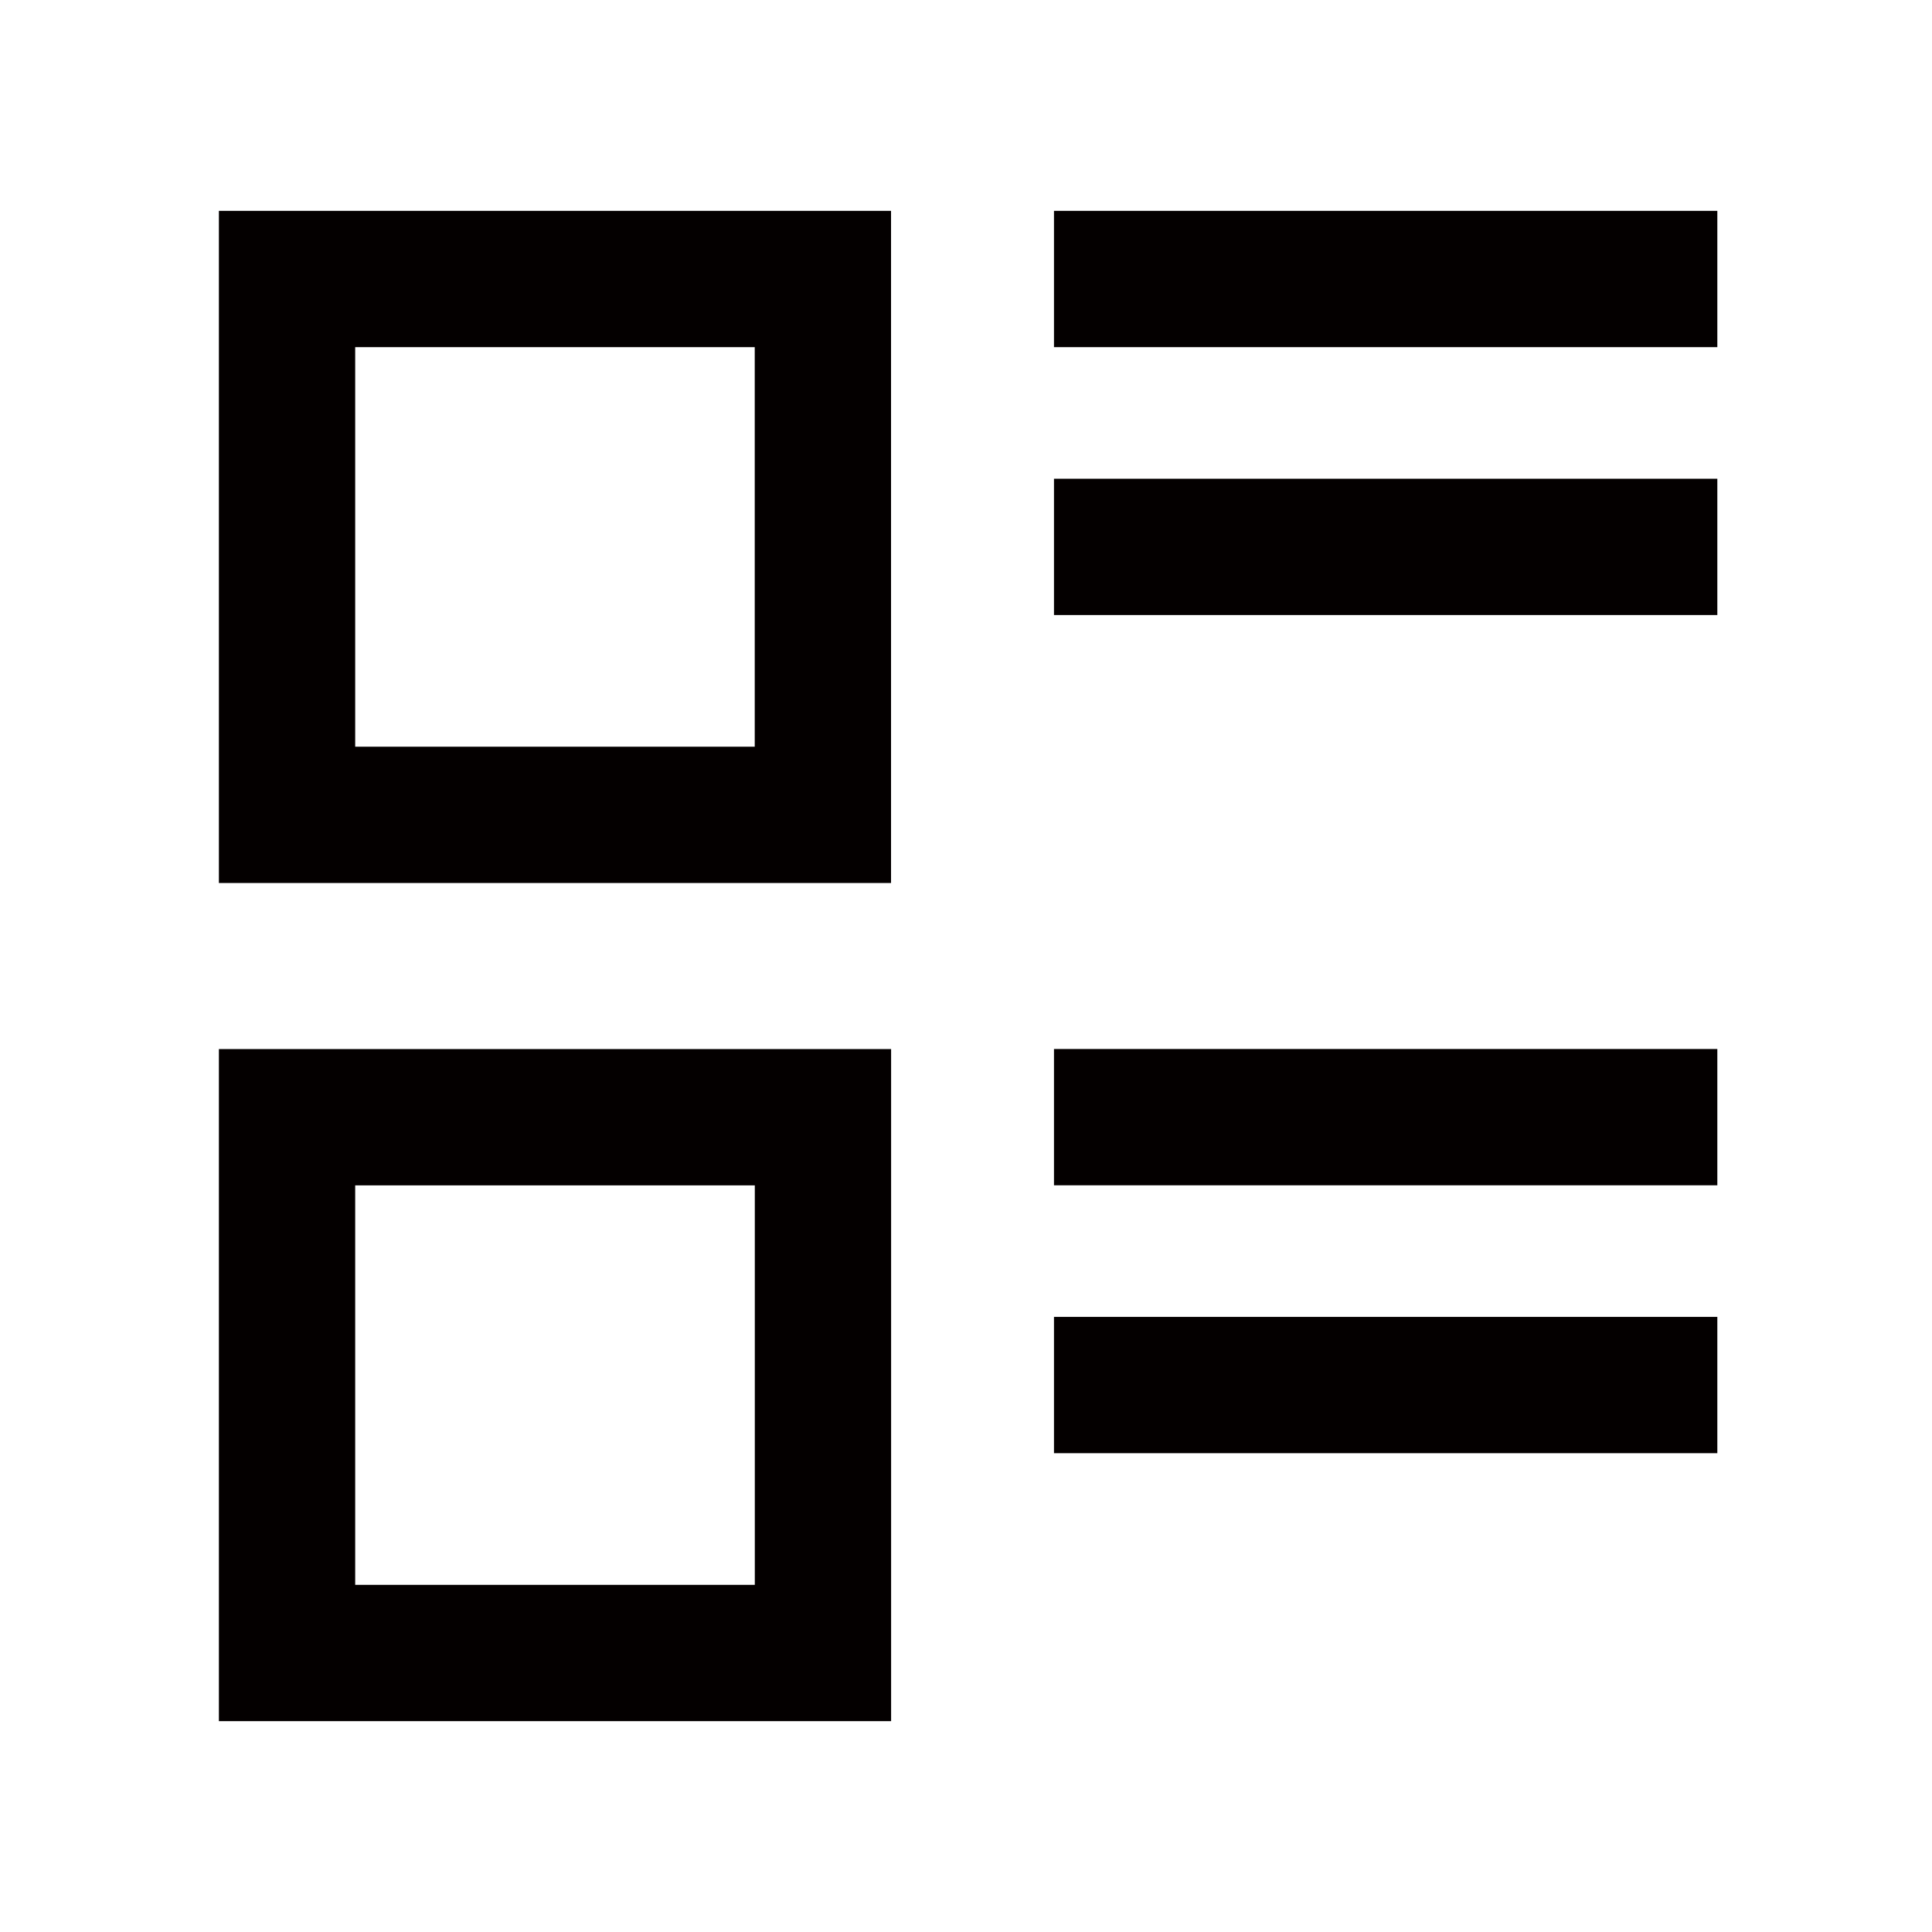 <?xml version="1.0" encoding="utf-8"?>
<!-- Generator: Adobe Illustrator 16.0.0, SVG Export Plug-In . SVG Version: 6.00 Build 0)  -->
<!DOCTYPE svg PUBLIC "-//W3C//DTD SVG 1.1//EN" "http://www.w3.org/Graphics/SVG/1.1/DTD/svg11.dtd">
<svg version="1.1" id="圖層_1" xmlns="http://www.w3.org/2000/svg" xmlns:xlink="http://www.w3.org/1999/xlink" x="0px" y="0px"
	 width="28.35px" height="28.35px" viewBox="0 0 28.35 28.35" enable-background="new 0 0 28.35 28.35" xml:space="preserve">
<g>
	<g>
		
			<rect x="4.212" y="4.094" fill-rule="evenodd" clip-rule="evenodd" fill="none" stroke="#040000" stroke-width="2" stroke-miterlimit="10" width="7.863" height="7.863"/>
	</g>
	<g>
		
			<rect x="4.212" y="16.394" fill-rule="evenodd" clip-rule="evenodd" fill="none" stroke="#040000" stroke-width="2" stroke-miterlimit="10" width="7.864" height="7.862"/>
	</g>
</g>
<g>
	<line fill="none" stroke="#040000" stroke-width="2" stroke-miterlimit="10" x1="15.466" y1="4.094" x2="25.2" y2="4.094"/>
	<line fill="none" stroke="#040000" stroke-width="2" stroke-miterlimit="10" x1="15.466" y1="8.025" x2="25.2" y2="8.025"/>
</g>
<g>
	<line fill="none" stroke="#040000" stroke-width="2" stroke-miterlimit="10" x1="15.466" y1="16.393" x2="25.2" y2="16.393"/>
	<line fill="none" stroke="#040000" stroke-width="2" stroke-miterlimit="10" x1="15.466" y1="20.324" x2="25.2" y2="20.324"/>
</g>
</svg>
